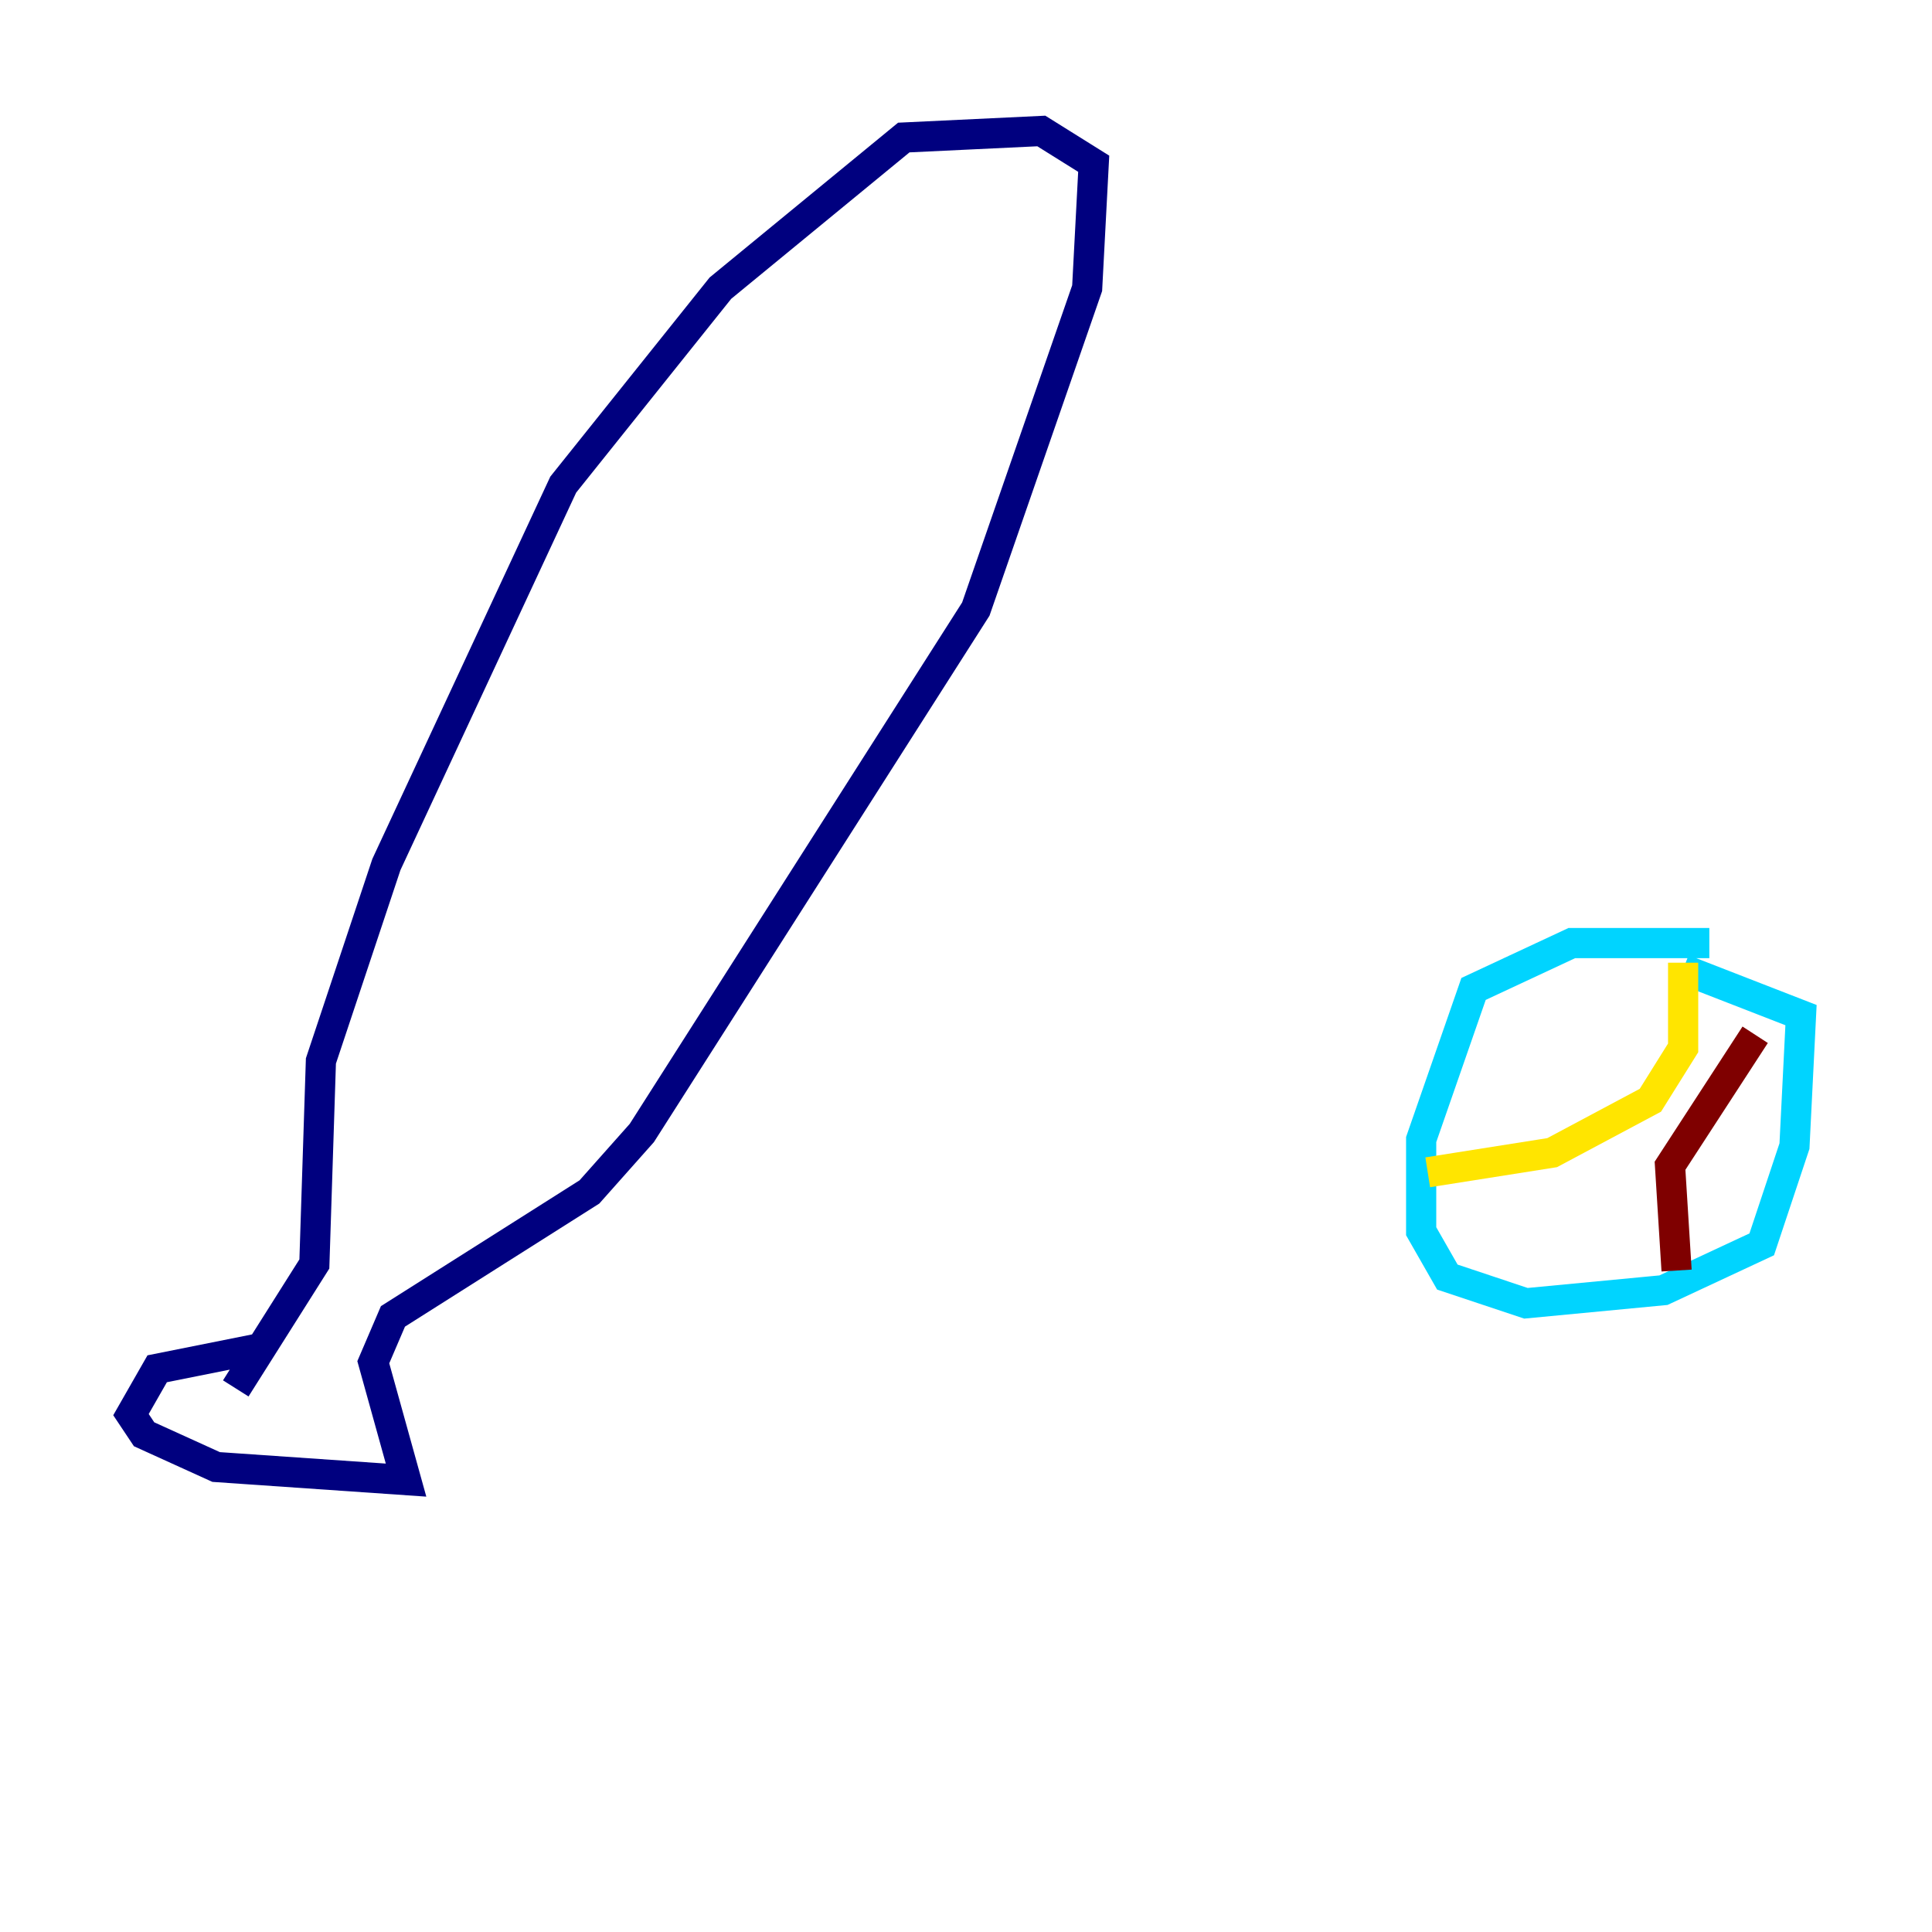 <?xml version="1.0" encoding="utf-8" ?>
<svg baseProfile="tiny" height="128" version="1.2" viewBox="0,0,128,128" width="128" xmlns="http://www.w3.org/2000/svg" xmlns:ev="http://www.w3.org/2001/xml-events" xmlns:xlink="http://www.w3.org/1999/xlink"><defs /><polyline fill="none" points="16.922,89.383 10.414,90.685 8.678,93.722 9.546,95.024 14.319,97.193 26.902,98.061 24.732,90.251 26.034,87.214 39.051,78.969 42.522,75.064 64.651,40.352 72.027,19.091 72.461,10.848 68.99,8.678 59.878,9.112 47.729,19.091 37.315,32.108 25.6,57.275 21.261,70.291 20.827,83.742 15.62,91.986" stroke="#00007f" stroke-width="2" /><polyline fill="none" points="113.248,62.481 104.136,62.481 97.627,65.519 94.156,75.498 94.156,81.573 95.891,84.61 101.098,86.346 110.21,85.478 116.719,82.441 118.888,75.932 119.322,67.254 111.512,64.217" stroke="#00d4ff" stroke-width="2" /><polyline fill="none" points="111.512,63.783 111.512,69.424 109.342,72.895 102.834,76.366 94.59,77.668" stroke="#ffe500" stroke-width="2" /><polyline fill="none" points="116.285,68.556 110.644,77.234 111.078,84.176" stroke="#7f0000" stroke-width="2" /></svg>